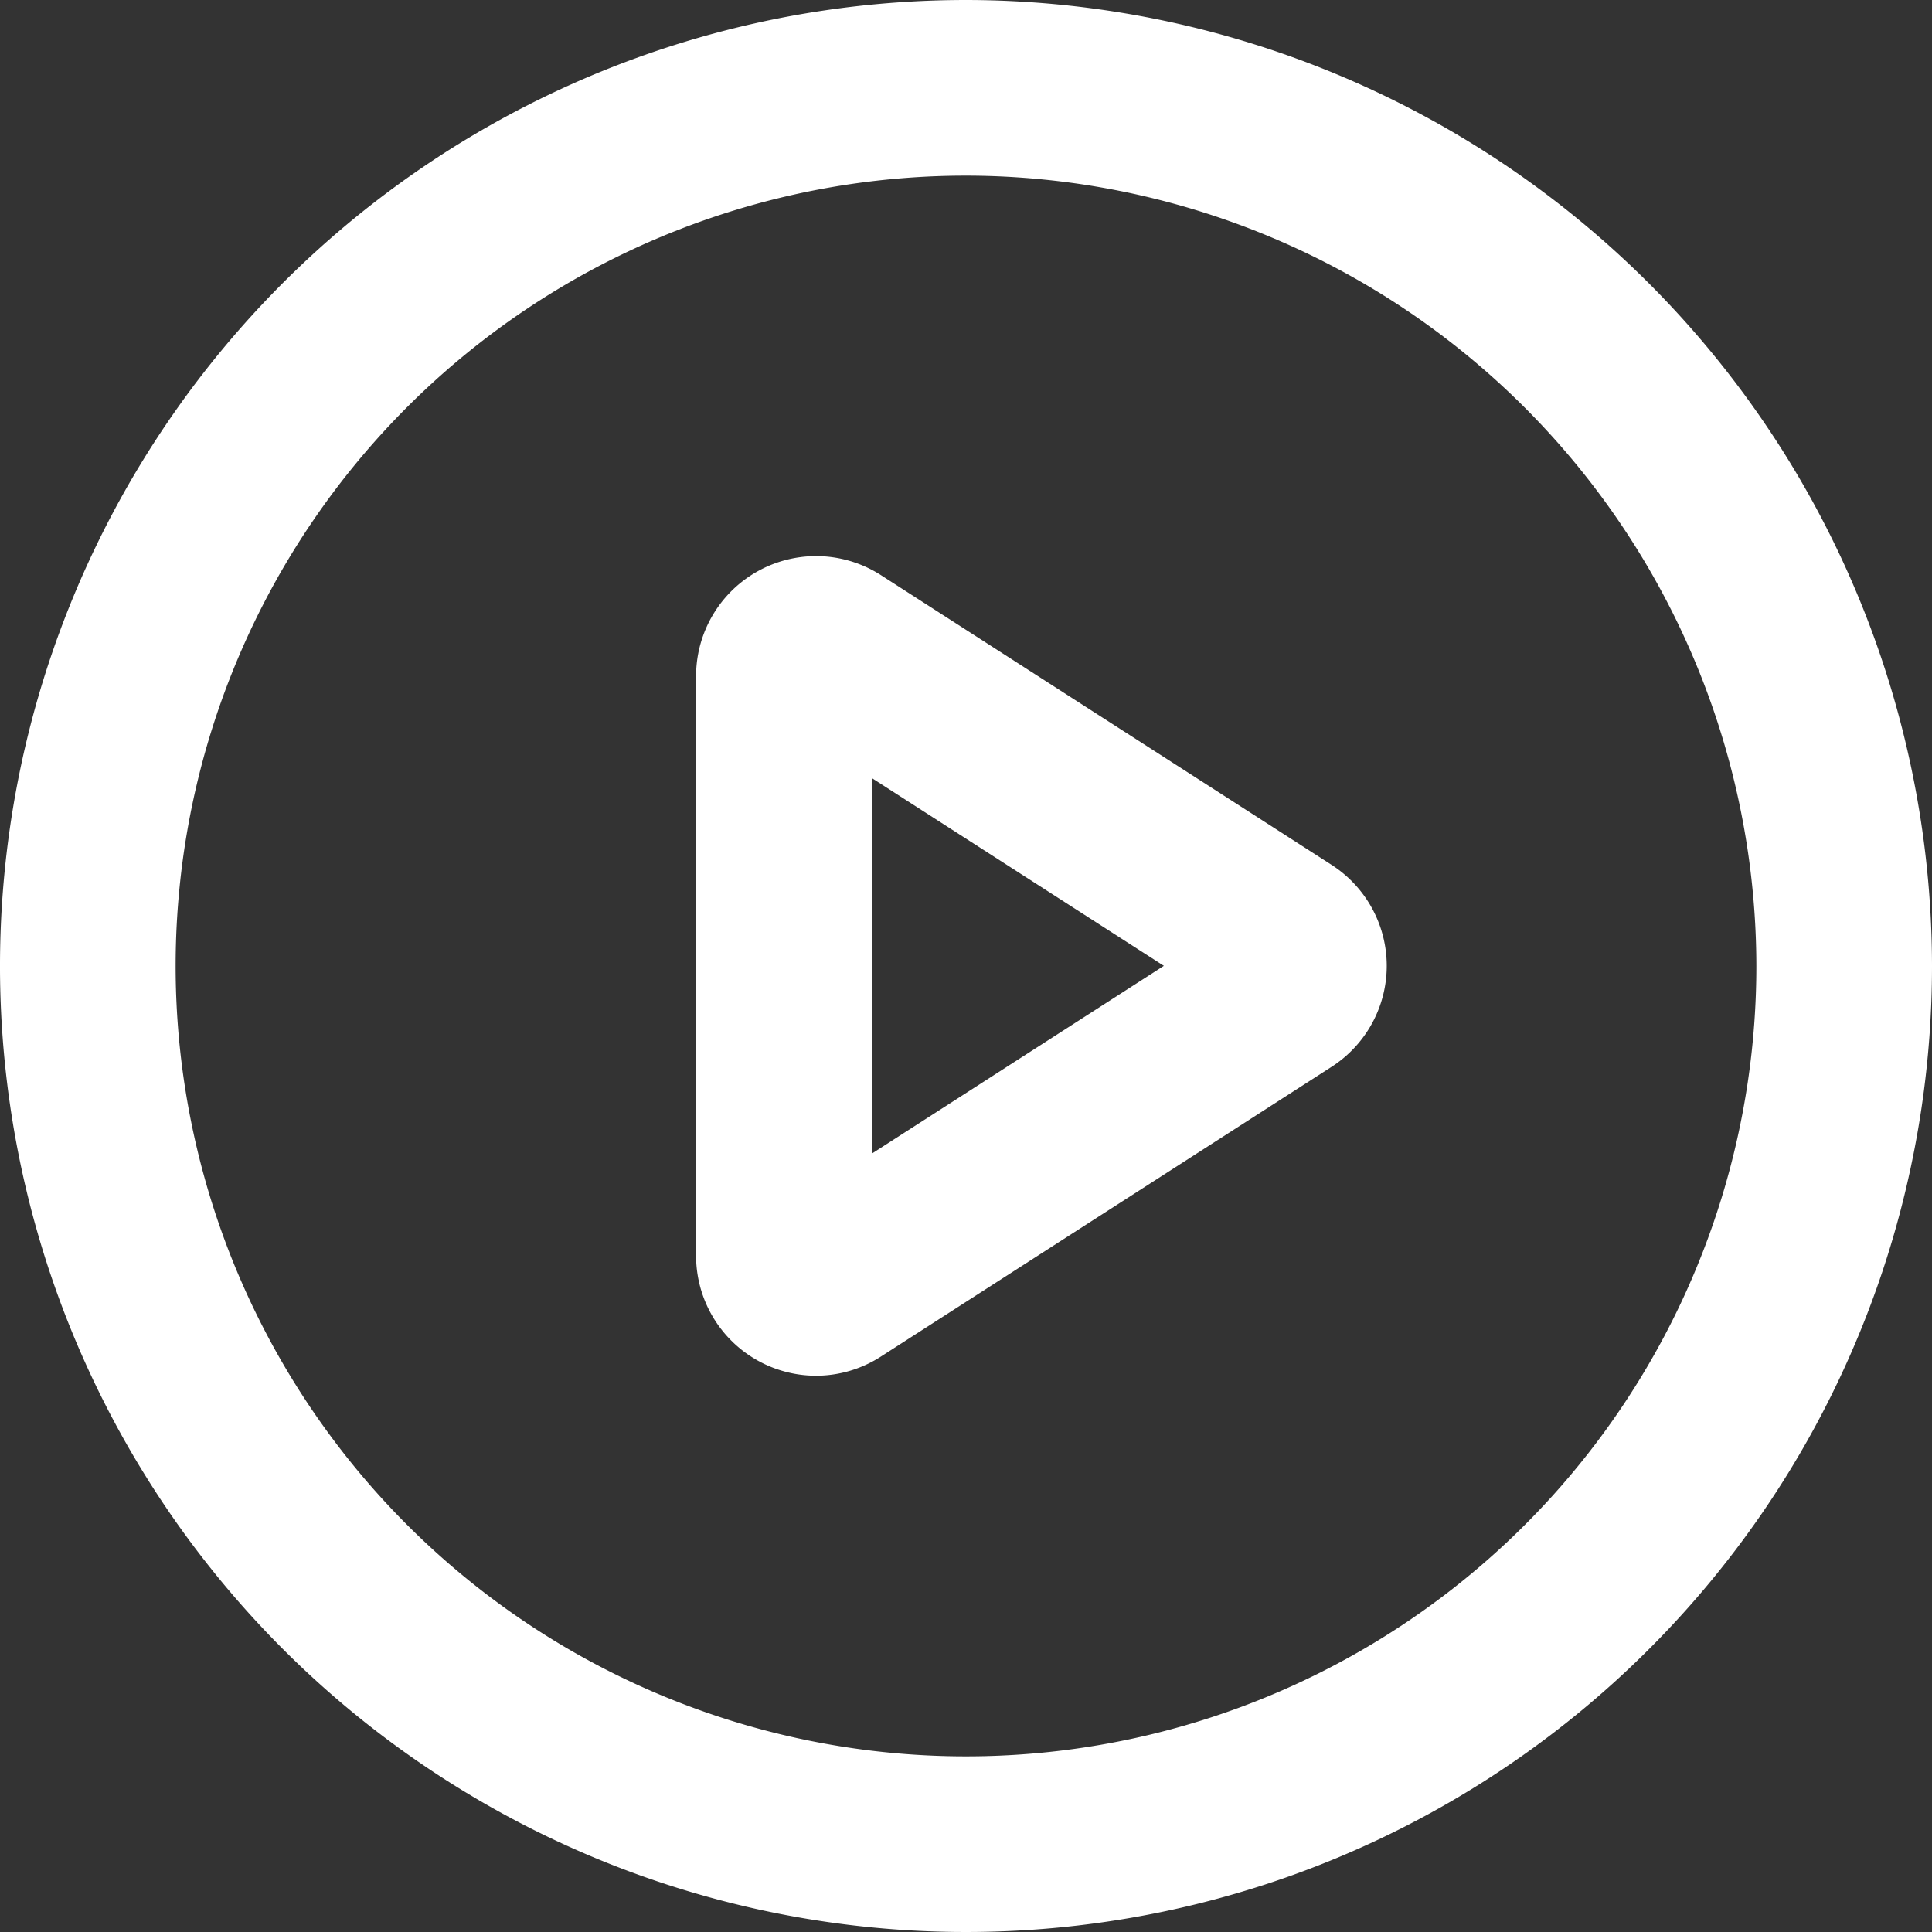 <svg xmlns="http://www.w3.org/2000/svg" width="55" height="55" viewBox="0 0 55 55">
  <rect x="0" y="0" width="55" height="55" fill="#333333" stroke="none"/>
  <g id="Group_654" data-name="Group 654" transform="translate(-526.5 -548.5)">
    <path id="Path_24" data-name="Path 24" d="M25,0A25,25,0,1,0,50,25,25.028,25.028,0,0,0,25,0Z" transform="translate(529 551)" fill="none" stroke="#fff" stroke-width="5"/>
    <path id="Path_26" data-name="Path 26" d="M192.916,167.658a.917.917,0,0,1-.916-.916v-16.5a.916.916,0,0,1,1.412-.771l12.829,8.248a.916.916,0,0,1,0,1.541l-12.829,8.248A.912.912,0,0,1,192.916,167.658Z" transform="translate(356.816 417.506)" fill="none" stroke="#fff" stroke-width="5"/>
  </g>
</svg>
